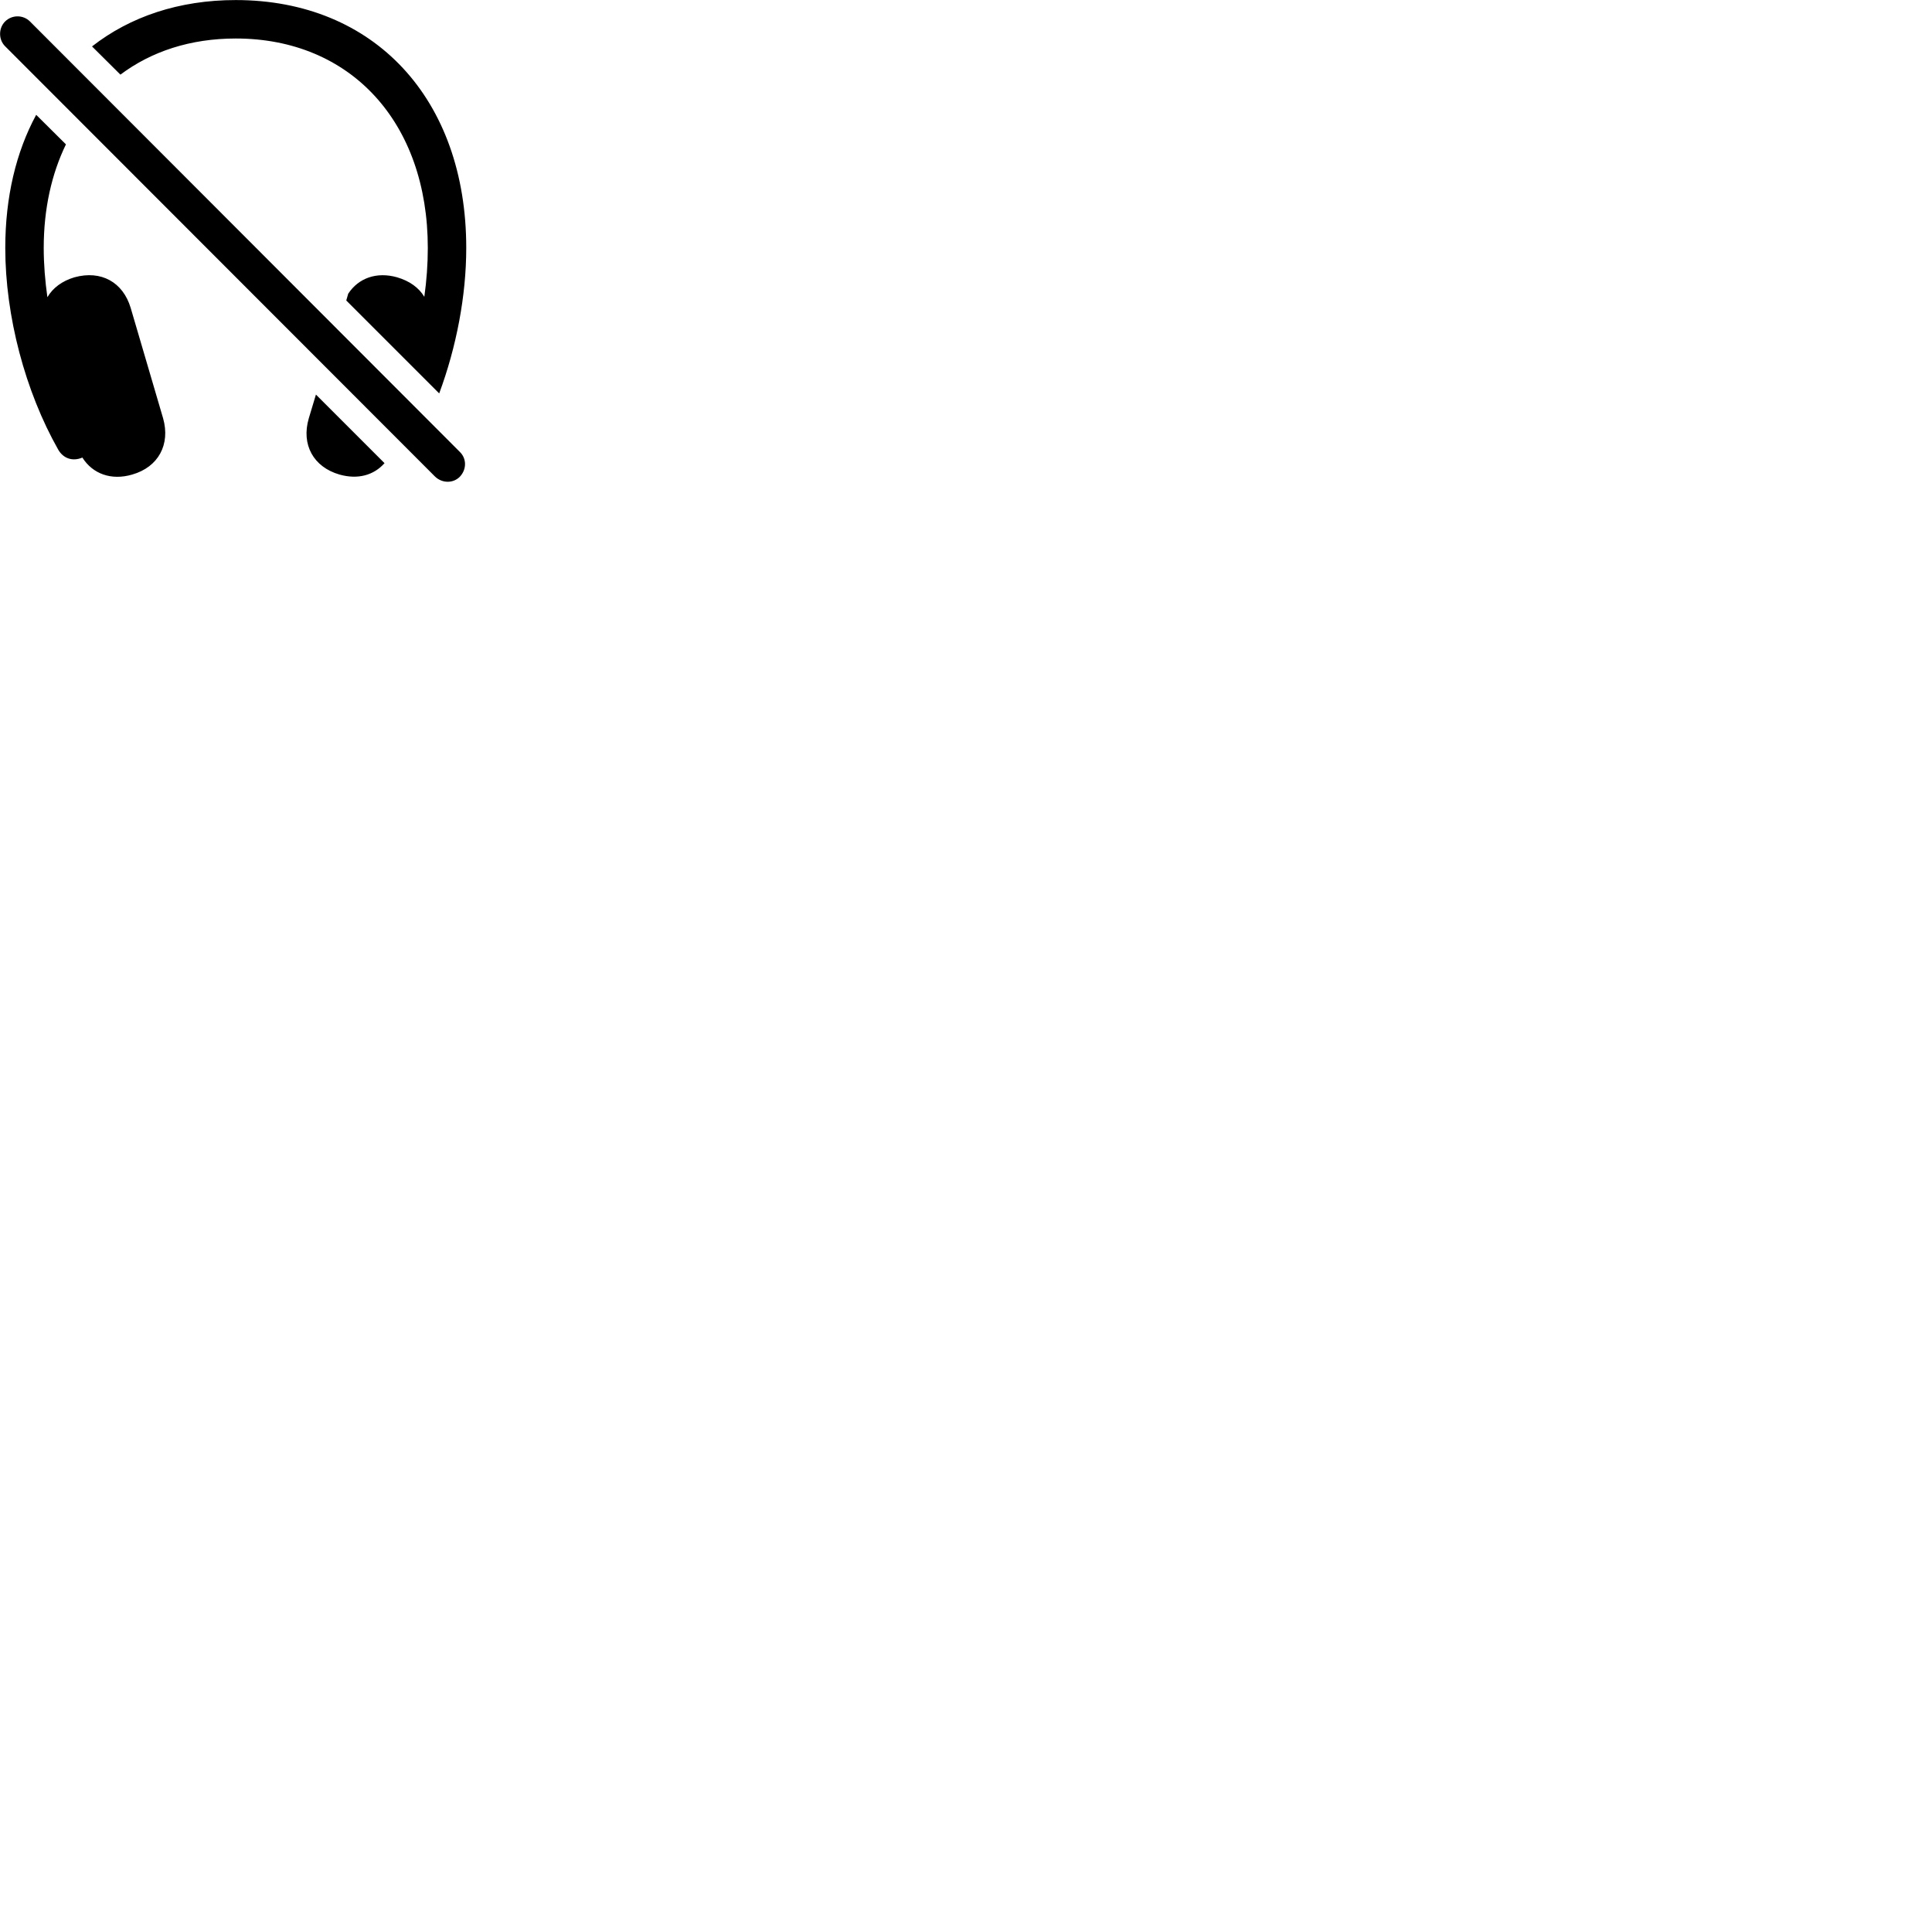 
        <svg xmlns="http://www.w3.org/2000/svg" viewBox="0 0 100 100">
            <path d="M22.733 20.363C23.623 17.963 24.133 15.313 24.133 12.833C24.133 5.123 19.373 0.003 12.203 0.003C9.263 0.003 6.733 0.863 4.763 2.403L6.233 3.863C7.833 2.663 9.853 1.993 12.203 1.993C18.153 1.993 22.143 6.333 22.143 12.833C22.143 13.663 22.083 14.503 21.963 15.363C21.683 14.893 21.203 14.543 20.553 14.353C19.493 14.053 18.553 14.393 18.023 15.203L17.923 15.553ZM22.523 24.673C22.893 25.023 23.463 25.023 23.803 24.673C24.153 24.303 24.163 23.743 23.803 23.393L1.553 1.113C1.193 0.753 0.613 0.763 0.263 1.113C-0.077 1.453 -0.087 2.043 0.263 2.393ZM6.843 24.563C8.203 24.173 8.823 23.003 8.443 21.653L6.763 15.933C6.363 14.603 5.233 13.973 3.853 14.353C3.213 14.543 2.733 14.903 2.453 15.383C2.333 14.533 2.263 13.673 2.263 12.833C2.263 10.803 2.673 8.993 3.413 7.473L1.873 5.943C0.833 7.863 0.273 10.193 0.273 12.833C0.273 16.363 1.303 20.253 3.013 23.273C3.283 23.743 3.773 23.893 4.263 23.683C4.793 24.523 5.753 24.883 6.843 24.563ZM17.573 24.563C18.533 24.833 19.353 24.593 19.903 23.973L16.353 20.423L15.983 21.653C15.583 23.013 16.223 24.173 17.573 24.563Z" />
        </svg>
    